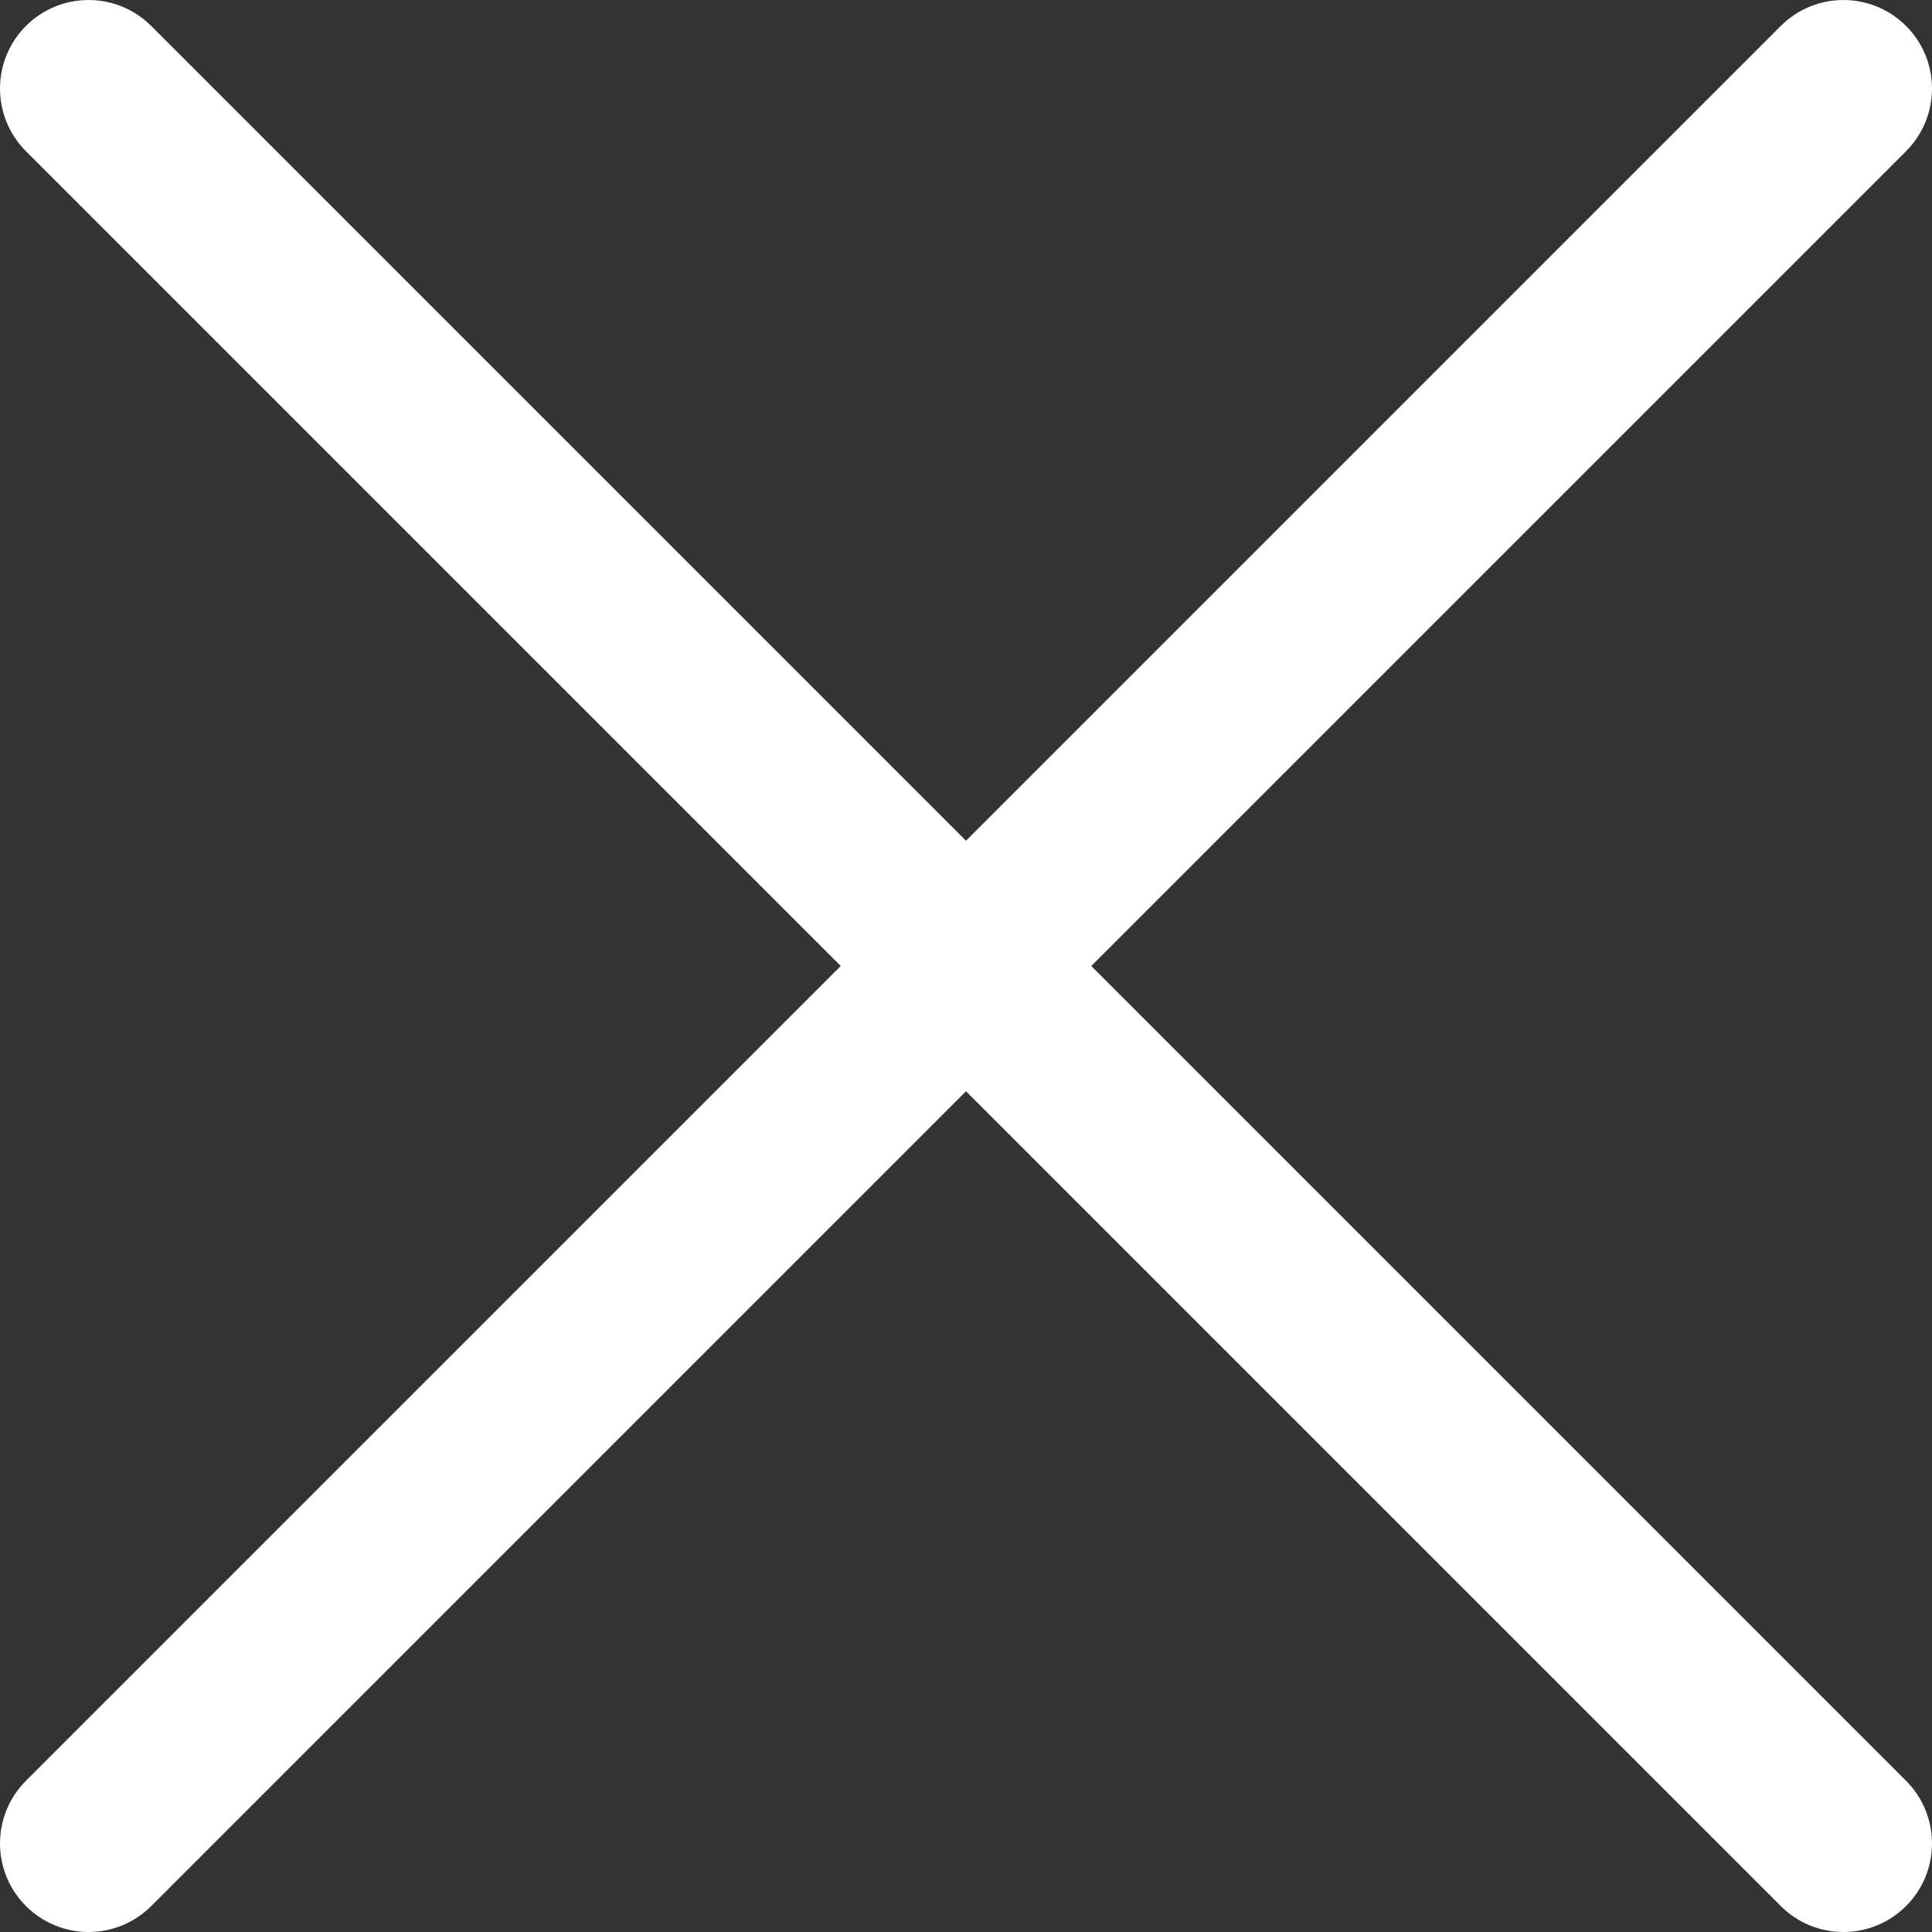 <svg width="30" height="30" viewBox="0 0 30 30" fill="none" xmlns="http://www.w3.org/2000/svg">
<rect x="0" y="0" width="30" height="30" fill="#333333" stroke="none"/>
<path fill-rule="evenodd" clip-rule="evenodd" d="M16.945 15L29.597 2.348C30.134 1.811 30.134 0.939 29.597 0.403C29.06 -0.134 28.189 -0.134 27.652 0.403L15 13.055L2.348 0.403C1.811 -0.134 0.94 -0.134 0.403 0.403C-0.134 0.939 -0.134 1.811 0.403 2.348L13.055 15L0.403 27.652C-0.134 28.189 -0.134 29.061 0.403 29.597C0.672 29.866 1.024 30 1.375 30C1.727 30 2.079 29.866 2.348 29.597L15 16.945L27.652 29.597C27.921 29.866 28.273 30 28.624 30C28.976 30 29.328 29.866 29.597 29.597C30.134 29.061 30.134 28.189 29.597 27.652L16.945 15Z" fill="white"/>
</svg>
